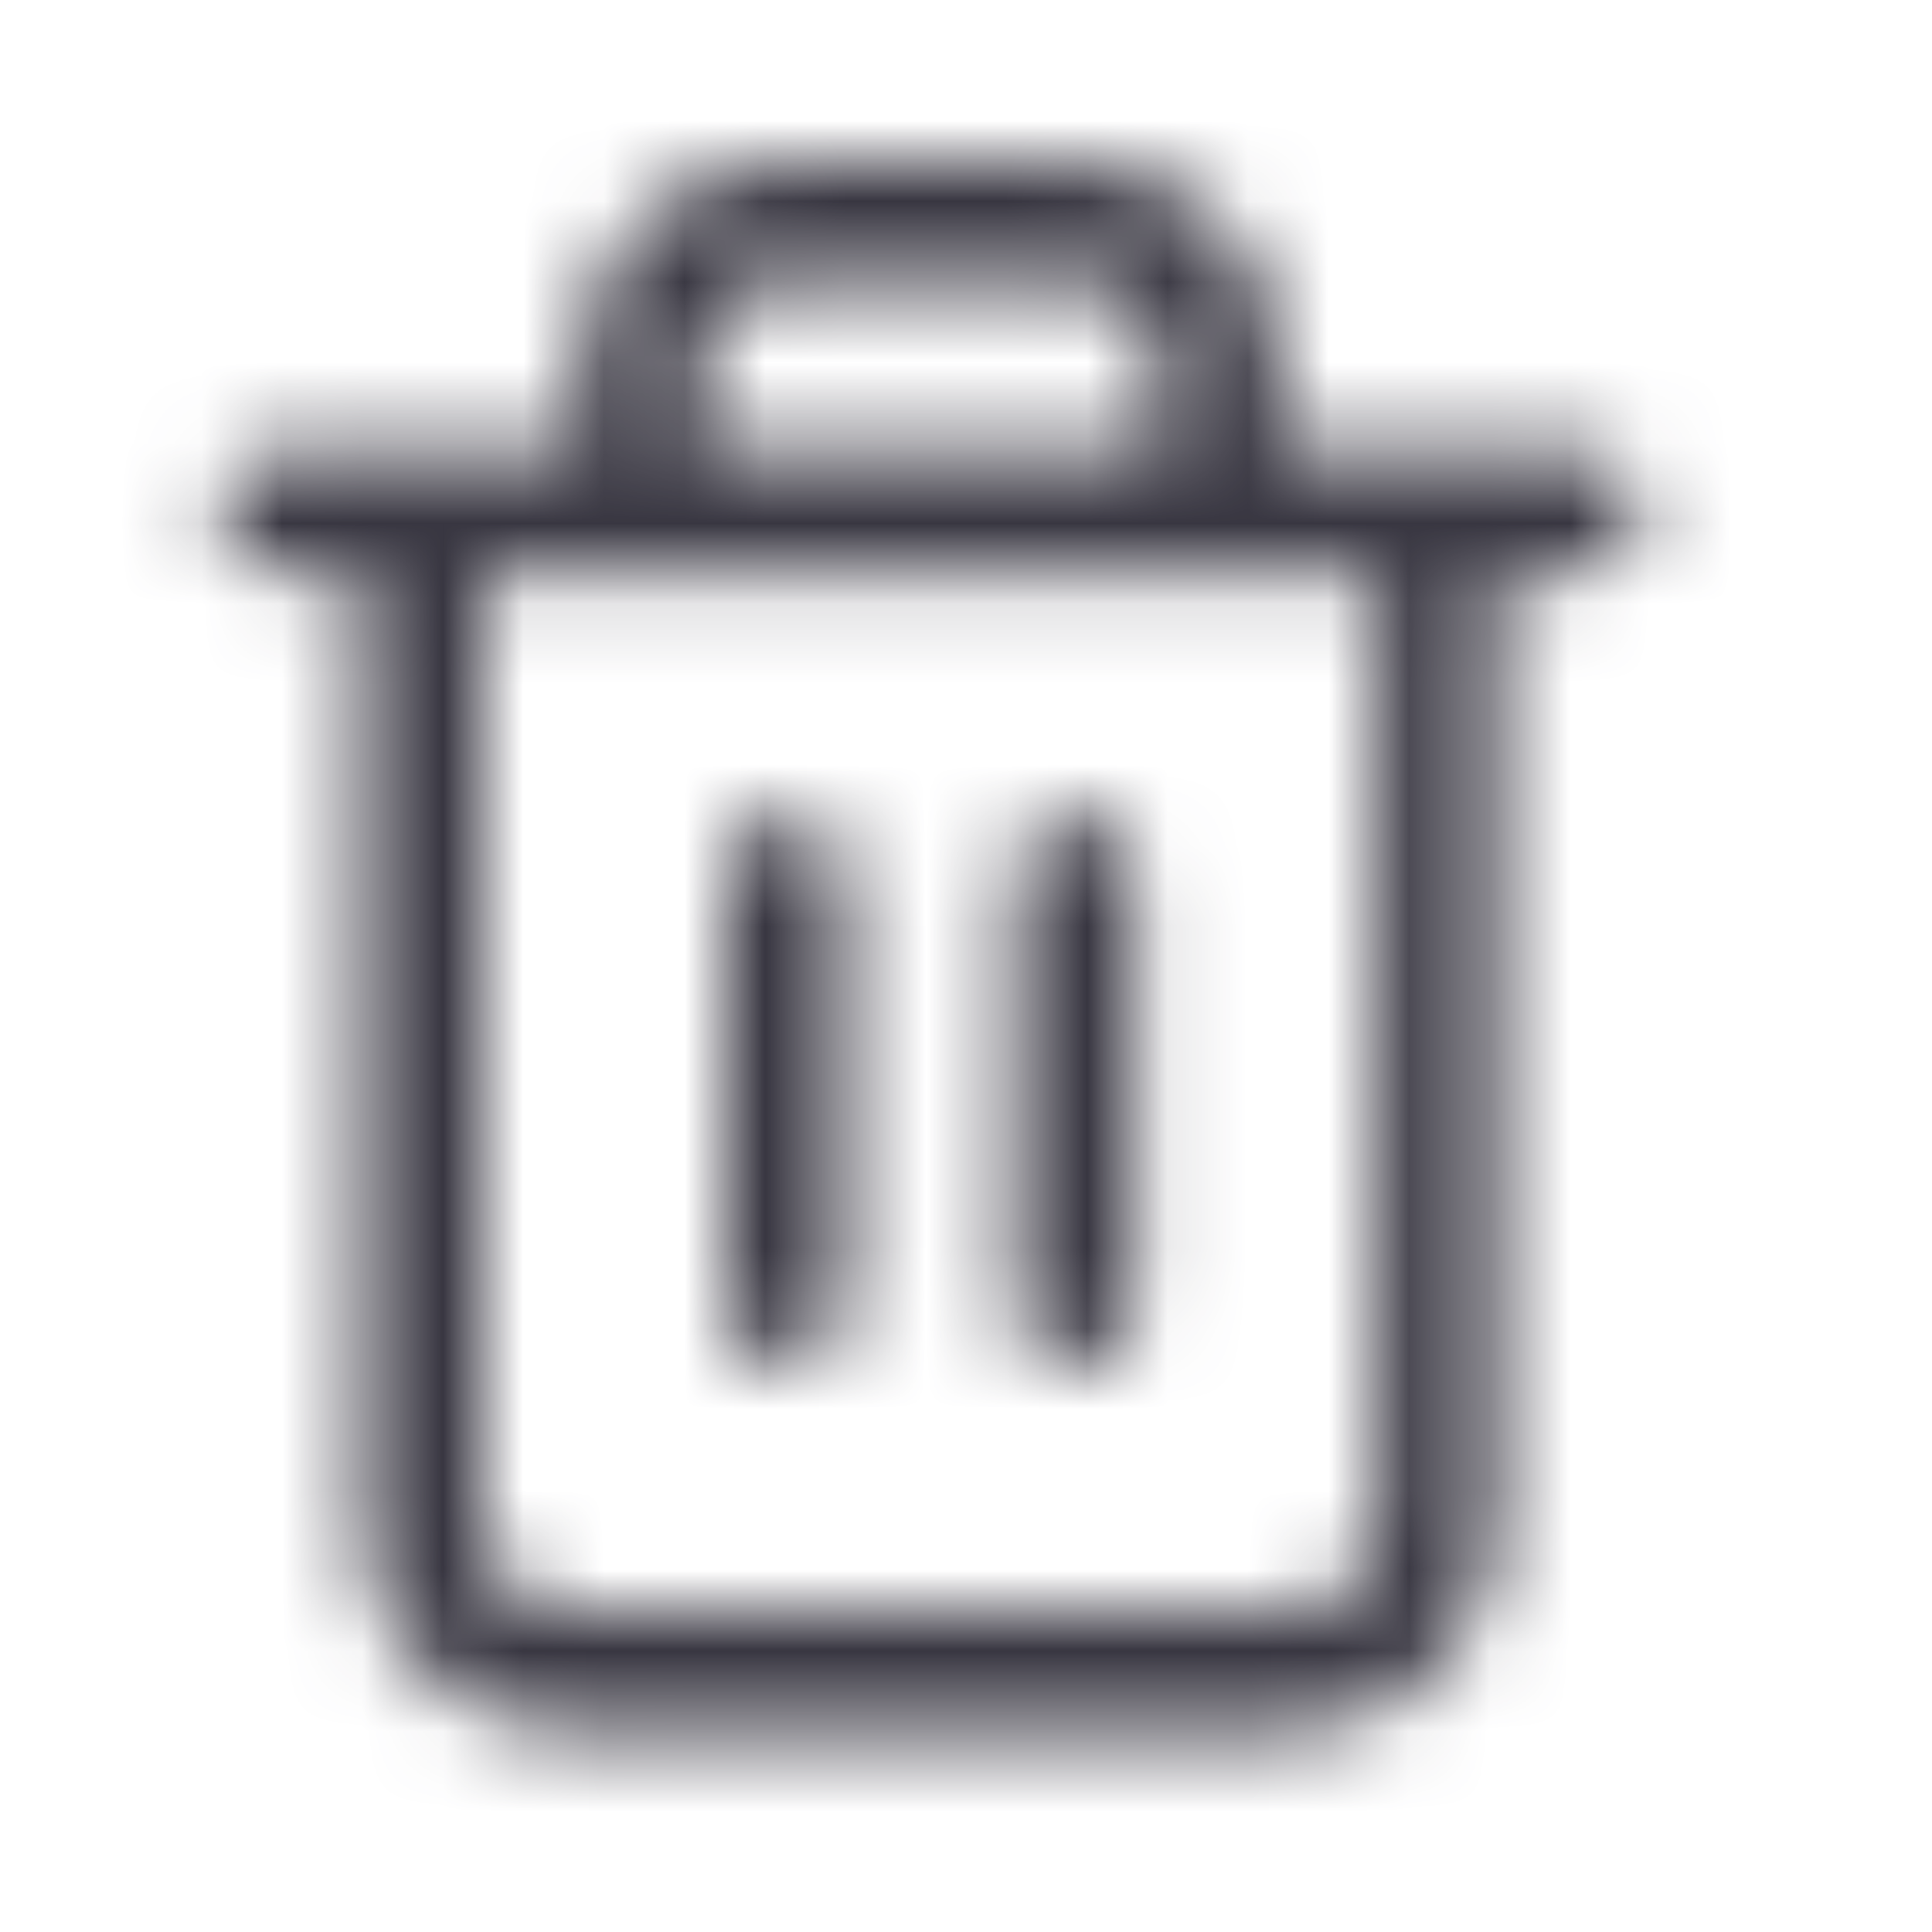 <svg width="24" height="24" viewBox="0 0 24 24" fill="none" xmlns="http://www.w3.org/2000/svg">
<mask id="mask0_512_1018" style="mask-type:alpha" maskUnits="userSpaceOnUse" x="2" y="2" width="19" height="20">
<path fill-rule="evenodd" clip-rule="evenodd" d="M9.751 3.5C9.473 3.5 9.205 3.611 9.009 3.808C8.812 4.004 8.701 4.272 8.701 4.55V5.6H14.401V4.55C14.401 4.272 14.29 4.004 14.093 3.808C13.896 3.611 13.63 3.5 13.351 3.5H9.751ZM15.901 5.6V4.55C15.901 3.874 15.632 3.225 15.154 2.747C14.676 2.269 14.027 2 13.351 2H9.751C9.075 2 8.426 2.269 7.948 2.747C7.47 3.225 7.201 3.874 7.201 4.55V5.6H3.45C3.036 5.6 2.7 5.936 2.7 6.35C2.7 6.764 3.036 7.1 3.45 7.1H4.5L4.501 18.95C4.501 18.95 4.501 18.95 4.501 18.95C4.501 19.626 4.77 20.275 5.248 20.753C5.726 21.231 6.375 21.5 7.051 21.5H16.051C16.727 21.5 17.376 21.231 17.854 20.753C18.332 20.275 18.601 19.626 18.601 18.95V7.1H19.65C20.064 7.1 20.4 6.764 20.4 6.35C20.4 5.936 20.064 5.6 19.65 5.6H15.901ZM15.134 7.1C15.14 7.1 15.145 7.1 15.151 7.1C15.157 7.1 15.162 7.1 15.168 7.1H17.101V18.95C17.101 19.229 16.99 19.495 16.793 19.692C16.596 19.889 16.329 20 16.051 20H7.051C6.772 20 6.505 19.889 6.309 19.692C6.112 19.495 6.001 19.229 6.001 18.95L6 7.1H7.934C7.94 7.1 7.945 7.1 7.951 7.1C7.957 7.1 7.962 7.1 7.968 7.1H15.134ZM9.751 10.1C10.165 10.1 10.501 10.435 10.501 10.85V16.25C10.501 16.664 10.165 17 9.751 17C9.337 17 9.001 16.664 9.001 16.25V10.85C9.001 10.435 9.337 10.1 9.751 10.1ZM13.35 10.1C13.765 10.1 14.1 10.436 14.1 10.85V16.25C14.1 16.664 13.765 17 13.35 17C12.936 17 12.6 16.664 12.6 16.25V10.85C12.6 10.436 12.936 10.1 13.35 10.1Z" fill="#383641"/>
</mask>
<g mask="url(#mask0_512_1018)">
<rect width="24" height="24" fill="#383641"/>
</g>
</svg>
